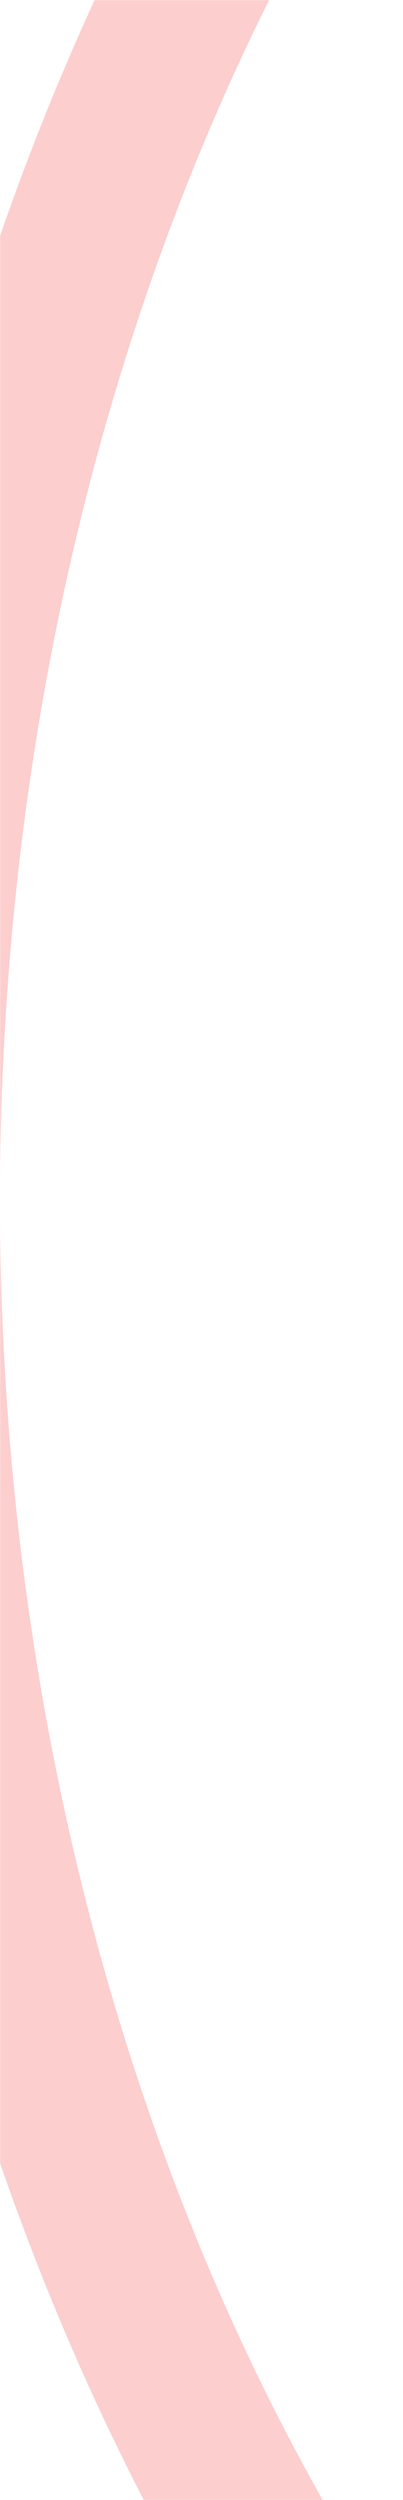 <svg width="320" height="1984" viewBox="0 0 320 1984" fill="none" xmlns="http://www.w3.org/2000/svg">
<mask id="mask0_1151_498" style="mask-type:alpha" maskUnits="userSpaceOnUse" x="0" y="0" width="320" height="1984">
<rect width="320" height="1984" fill="white"/>
</mask>
<g mask="url(#mask0_1151_498)">
<path d="M1202 2686.5C1559.17 2686.5 1876.78 2485.01 2102.69 2170.76C2328.67 1856.42 2466.5 1425.32 2466.5 952C2466.5 478.677 2328.67 47.578 2102.69 -266.765C1876.78 -581.009 1559.17 -782.5 1202 -782.5C844.833 -782.5 527.221 -581.009 301.31 -266.765C75.329 47.578 -62.5 478.677 -62.5 952C-62.5 1425.32 75.329 1856.42 301.31 2170.76C527.221 2485.01 844.833 2686.5 1202 2686.5Z" stroke="#F30C0C" stroke-opacity="0.2" stroke-width="125"/>
</g>
</svg>
